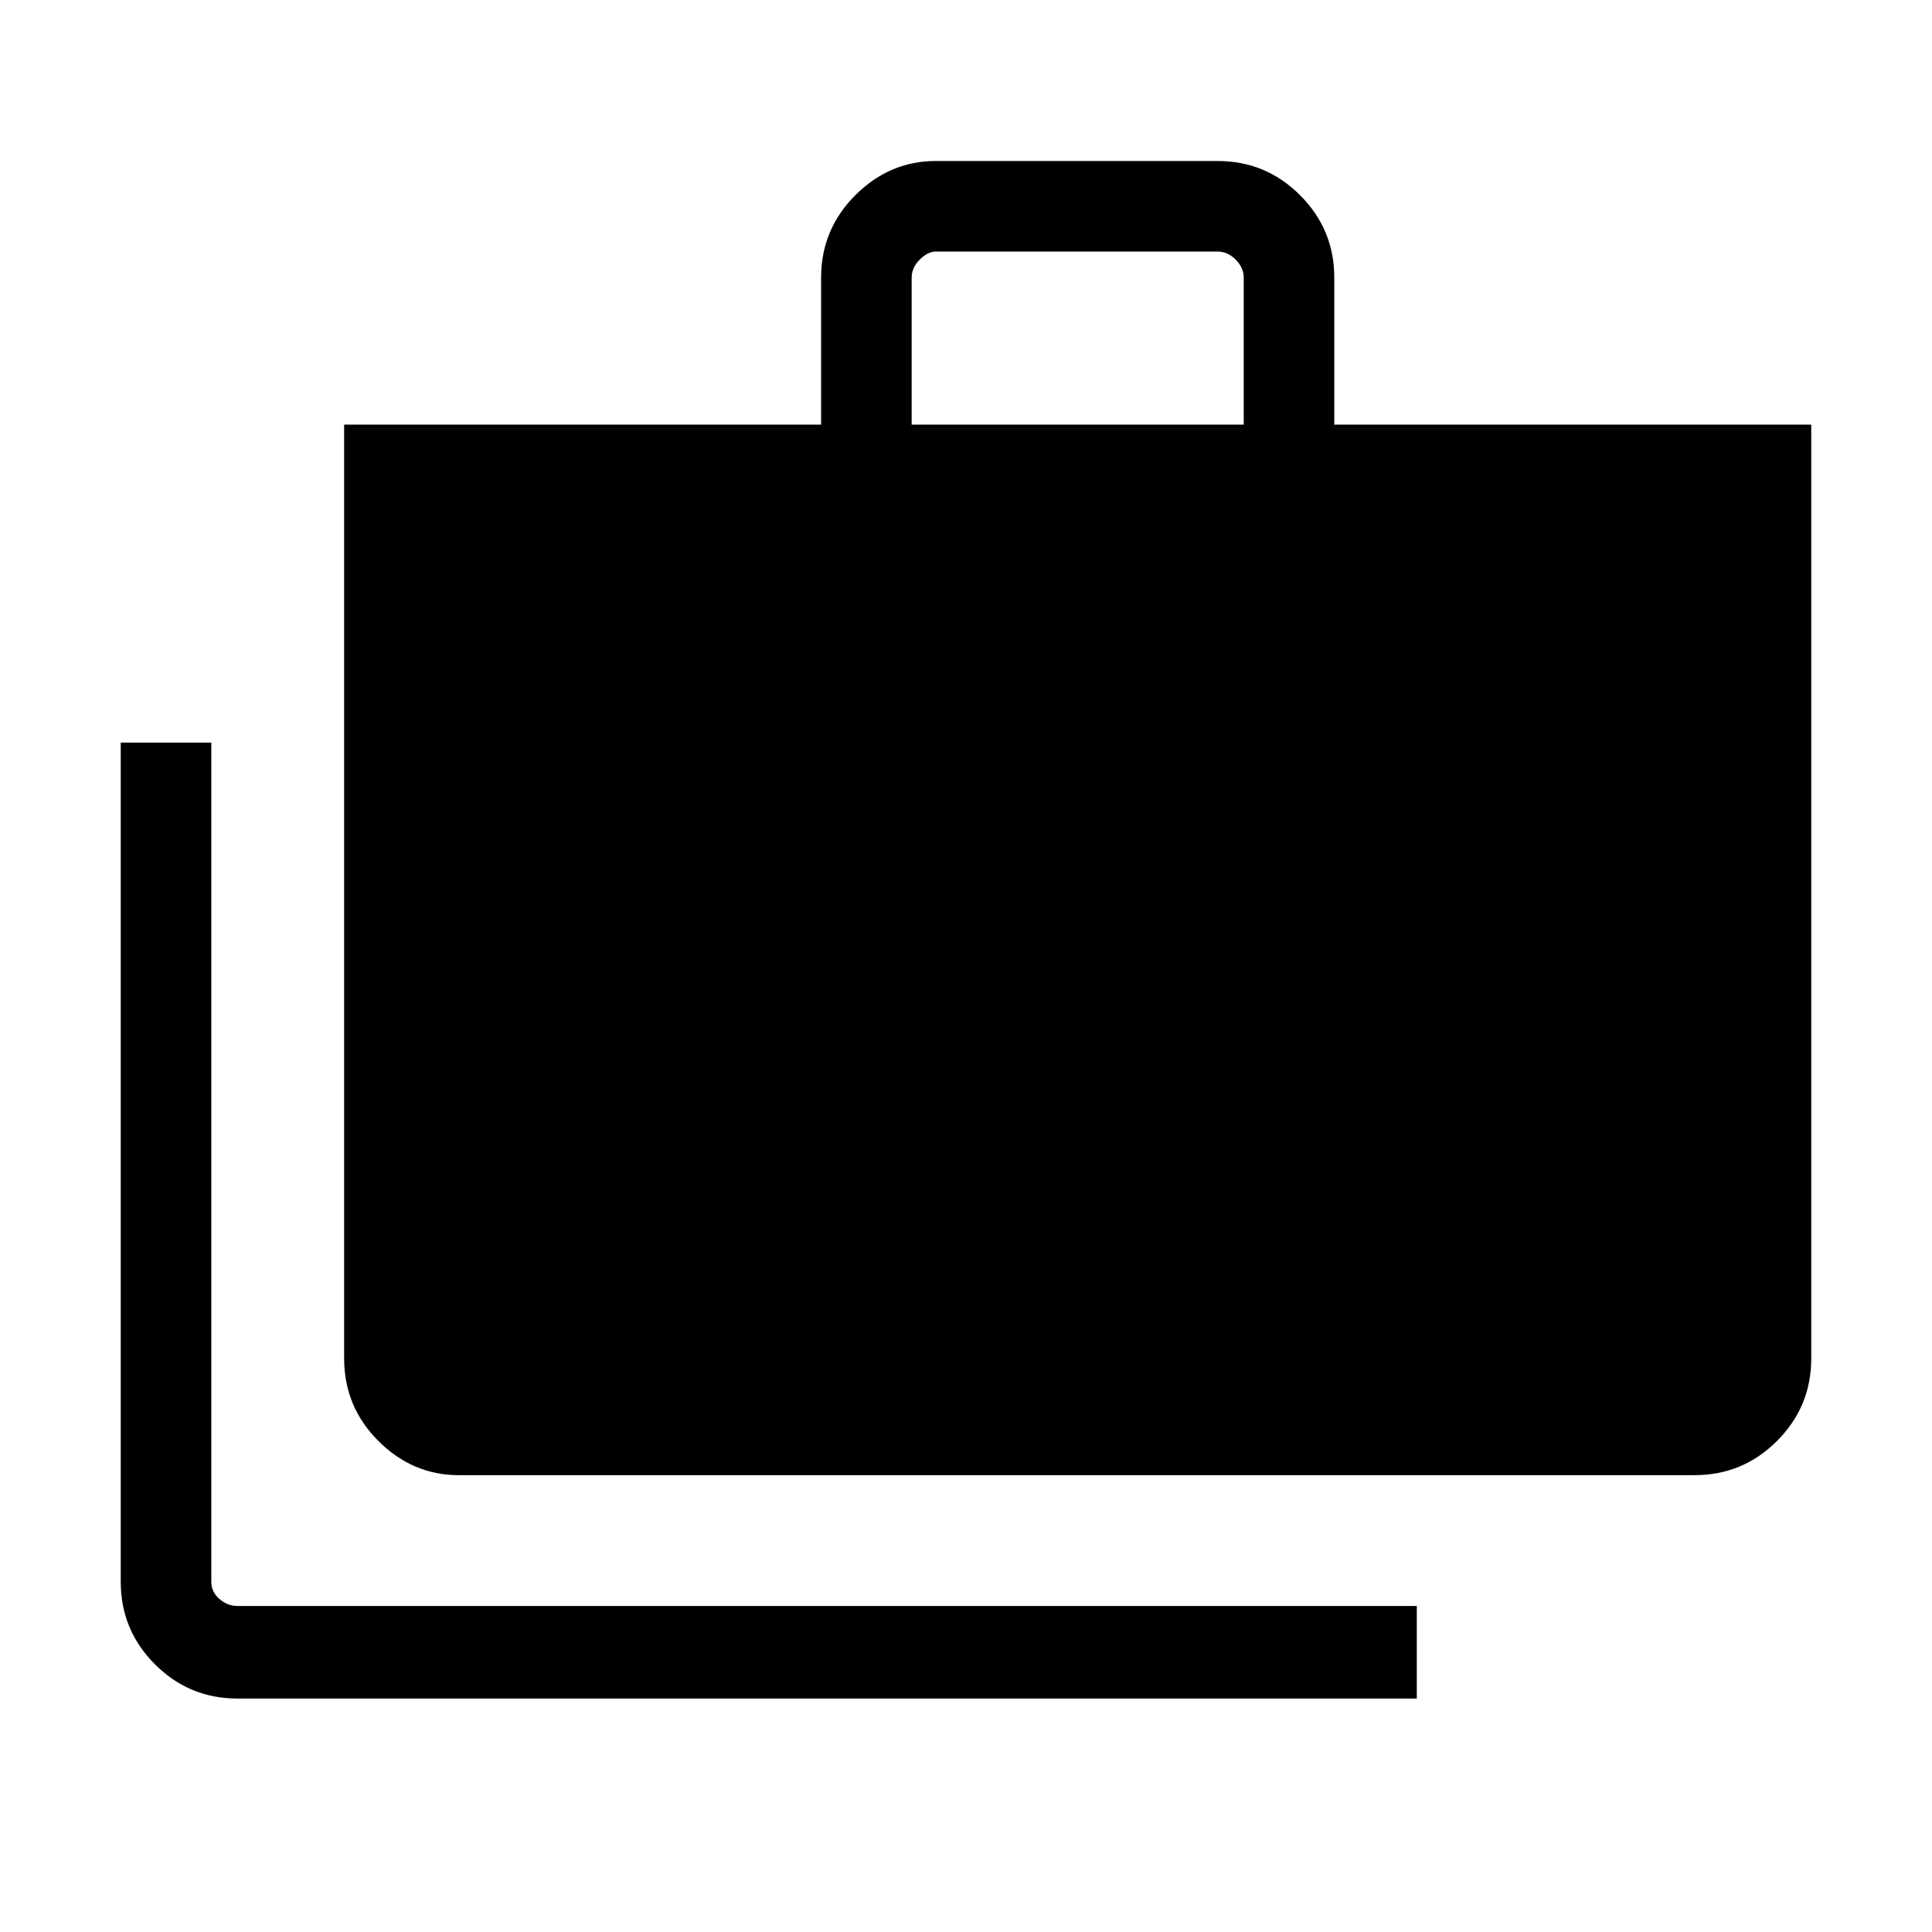 <svg xmlns="http://www.w3.org/2000/svg" height="48" width="48"><path d="M35.2 42.2H5.9Q4.7 42.2 3.85 41.35Q3 40.5 3 39.3V18.45H5.25V39.3Q5.25 39.55 5.45 39.725Q5.65 39.9 5.9 39.9H35.2ZM11.4 36.65Q10.25 36.65 9.4 35.8Q8.55 34.95 8.55 33.75V10.55H20.4V6.9Q20.4 5.7 21.25 4.85Q22.1 4 23.25 4H30.25Q31.45 4 32.3 4.85Q33.15 5.7 33.15 6.9V10.55H45V33.75Q45 34.95 44.15 35.8Q43.3 36.65 42.1 36.65ZM22.65 10.55H30.9V6.9Q30.9 6.65 30.7 6.45Q30.5 6.25 30.25 6.25H23.25Q23.05 6.25 22.85 6.45Q22.65 6.65 22.65 6.9Z"/></svg>
